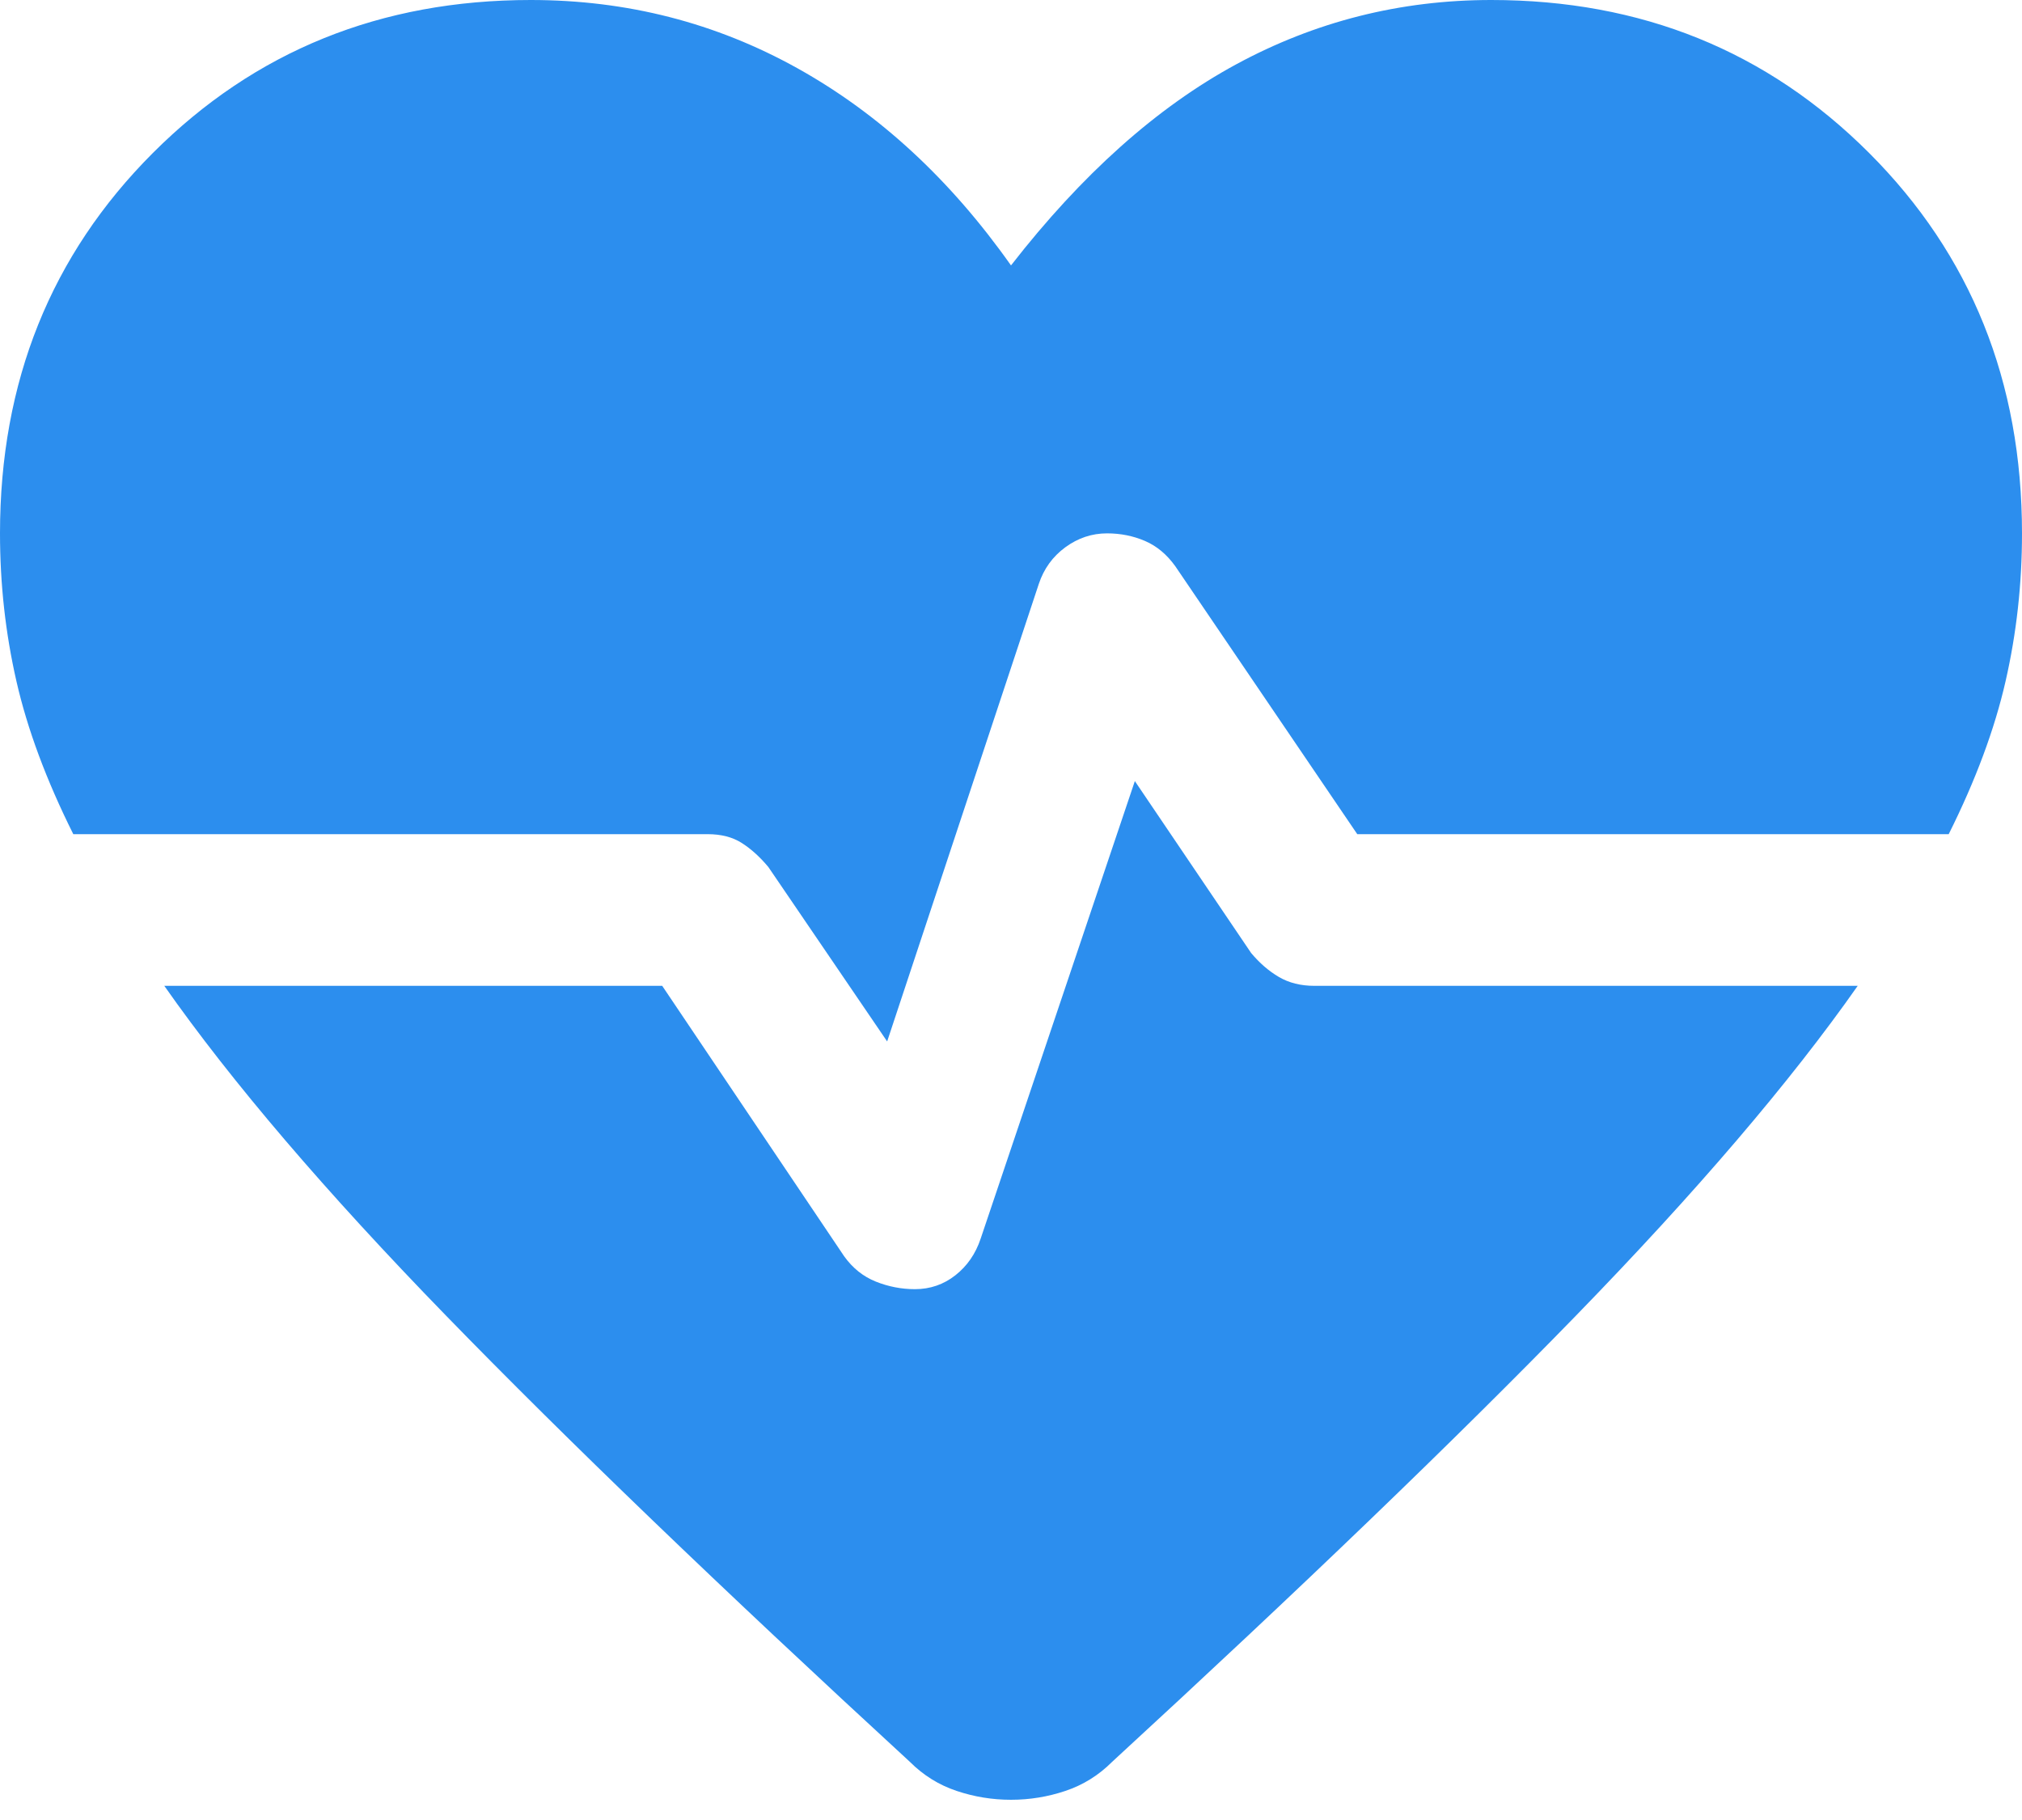 <svg width="40" height="36" viewBox="0 0 40 36" fill="none" xmlns="http://www.w3.org/2000/svg">
<path d="M17.55 20.6L15.2 17.15C15.033 16.95 14.858 16.792 14.675 16.675C14.492 16.558 14.267 16.5 14 16.5H1.45C0.917 15.433 0.542 14.425 0.325 13.475C0.108 12.525 0 11.55 0 10.55C0 7.55 1.008 5.042 3.025 3.025C5.042 1.008 7.533 0 10.5 0C12.4 0 14.158 0.45 15.775 1.35C17.392 2.25 18.8 3.55 20 5.25C21.4 3.45 22.883 2.125 24.45 1.275C26.017 0.425 27.7 0 29.5 0C32.467 0 34.958 1.008 36.975 3.025C38.992 5.042 40 7.55 40 10.55C40 11.55 39.892 12.525 39.675 13.475C39.458 14.425 39.083 15.433 38.55 16.5H26.85L23.25 11.2C23.083 10.967 22.883 10.8 22.65 10.7C22.417 10.6 22.167 10.55 21.9 10.55C21.6 10.55 21.325 10.642 21.075 10.825C20.825 11.008 20.65 11.25 20.55 11.55L17.55 20.6ZM18 34.85C14.267 31.417 11.208 28.475 8.825 26.025C6.442 23.575 4.583 21.4 3.25 19.5H13.1L16.7 24.85C16.867 25.083 17.075 25.25 17.325 25.35C17.575 25.45 17.833 25.5 18.1 25.5C18.4 25.5 18.667 25.408 18.9 25.225C19.133 25.042 19.3 24.8 19.4 24.5L22.45 15.45L24.75 18.85C24.917 19.05 25.1 19.208 25.3 19.325C25.5 19.442 25.733 19.5 26 19.5H36.75C35.417 21.4 33.558 23.575 31.175 26.025C28.792 28.475 25.733 31.417 22 34.85C21.733 35.117 21.425 35.308 21.075 35.425C20.725 35.542 20.367 35.6 20 35.6C19.633 35.6 19.275 35.542 18.925 35.425C18.575 35.308 18.267 35.117 18 34.85Z" fill="#2C8EEE"/>
</svg>

